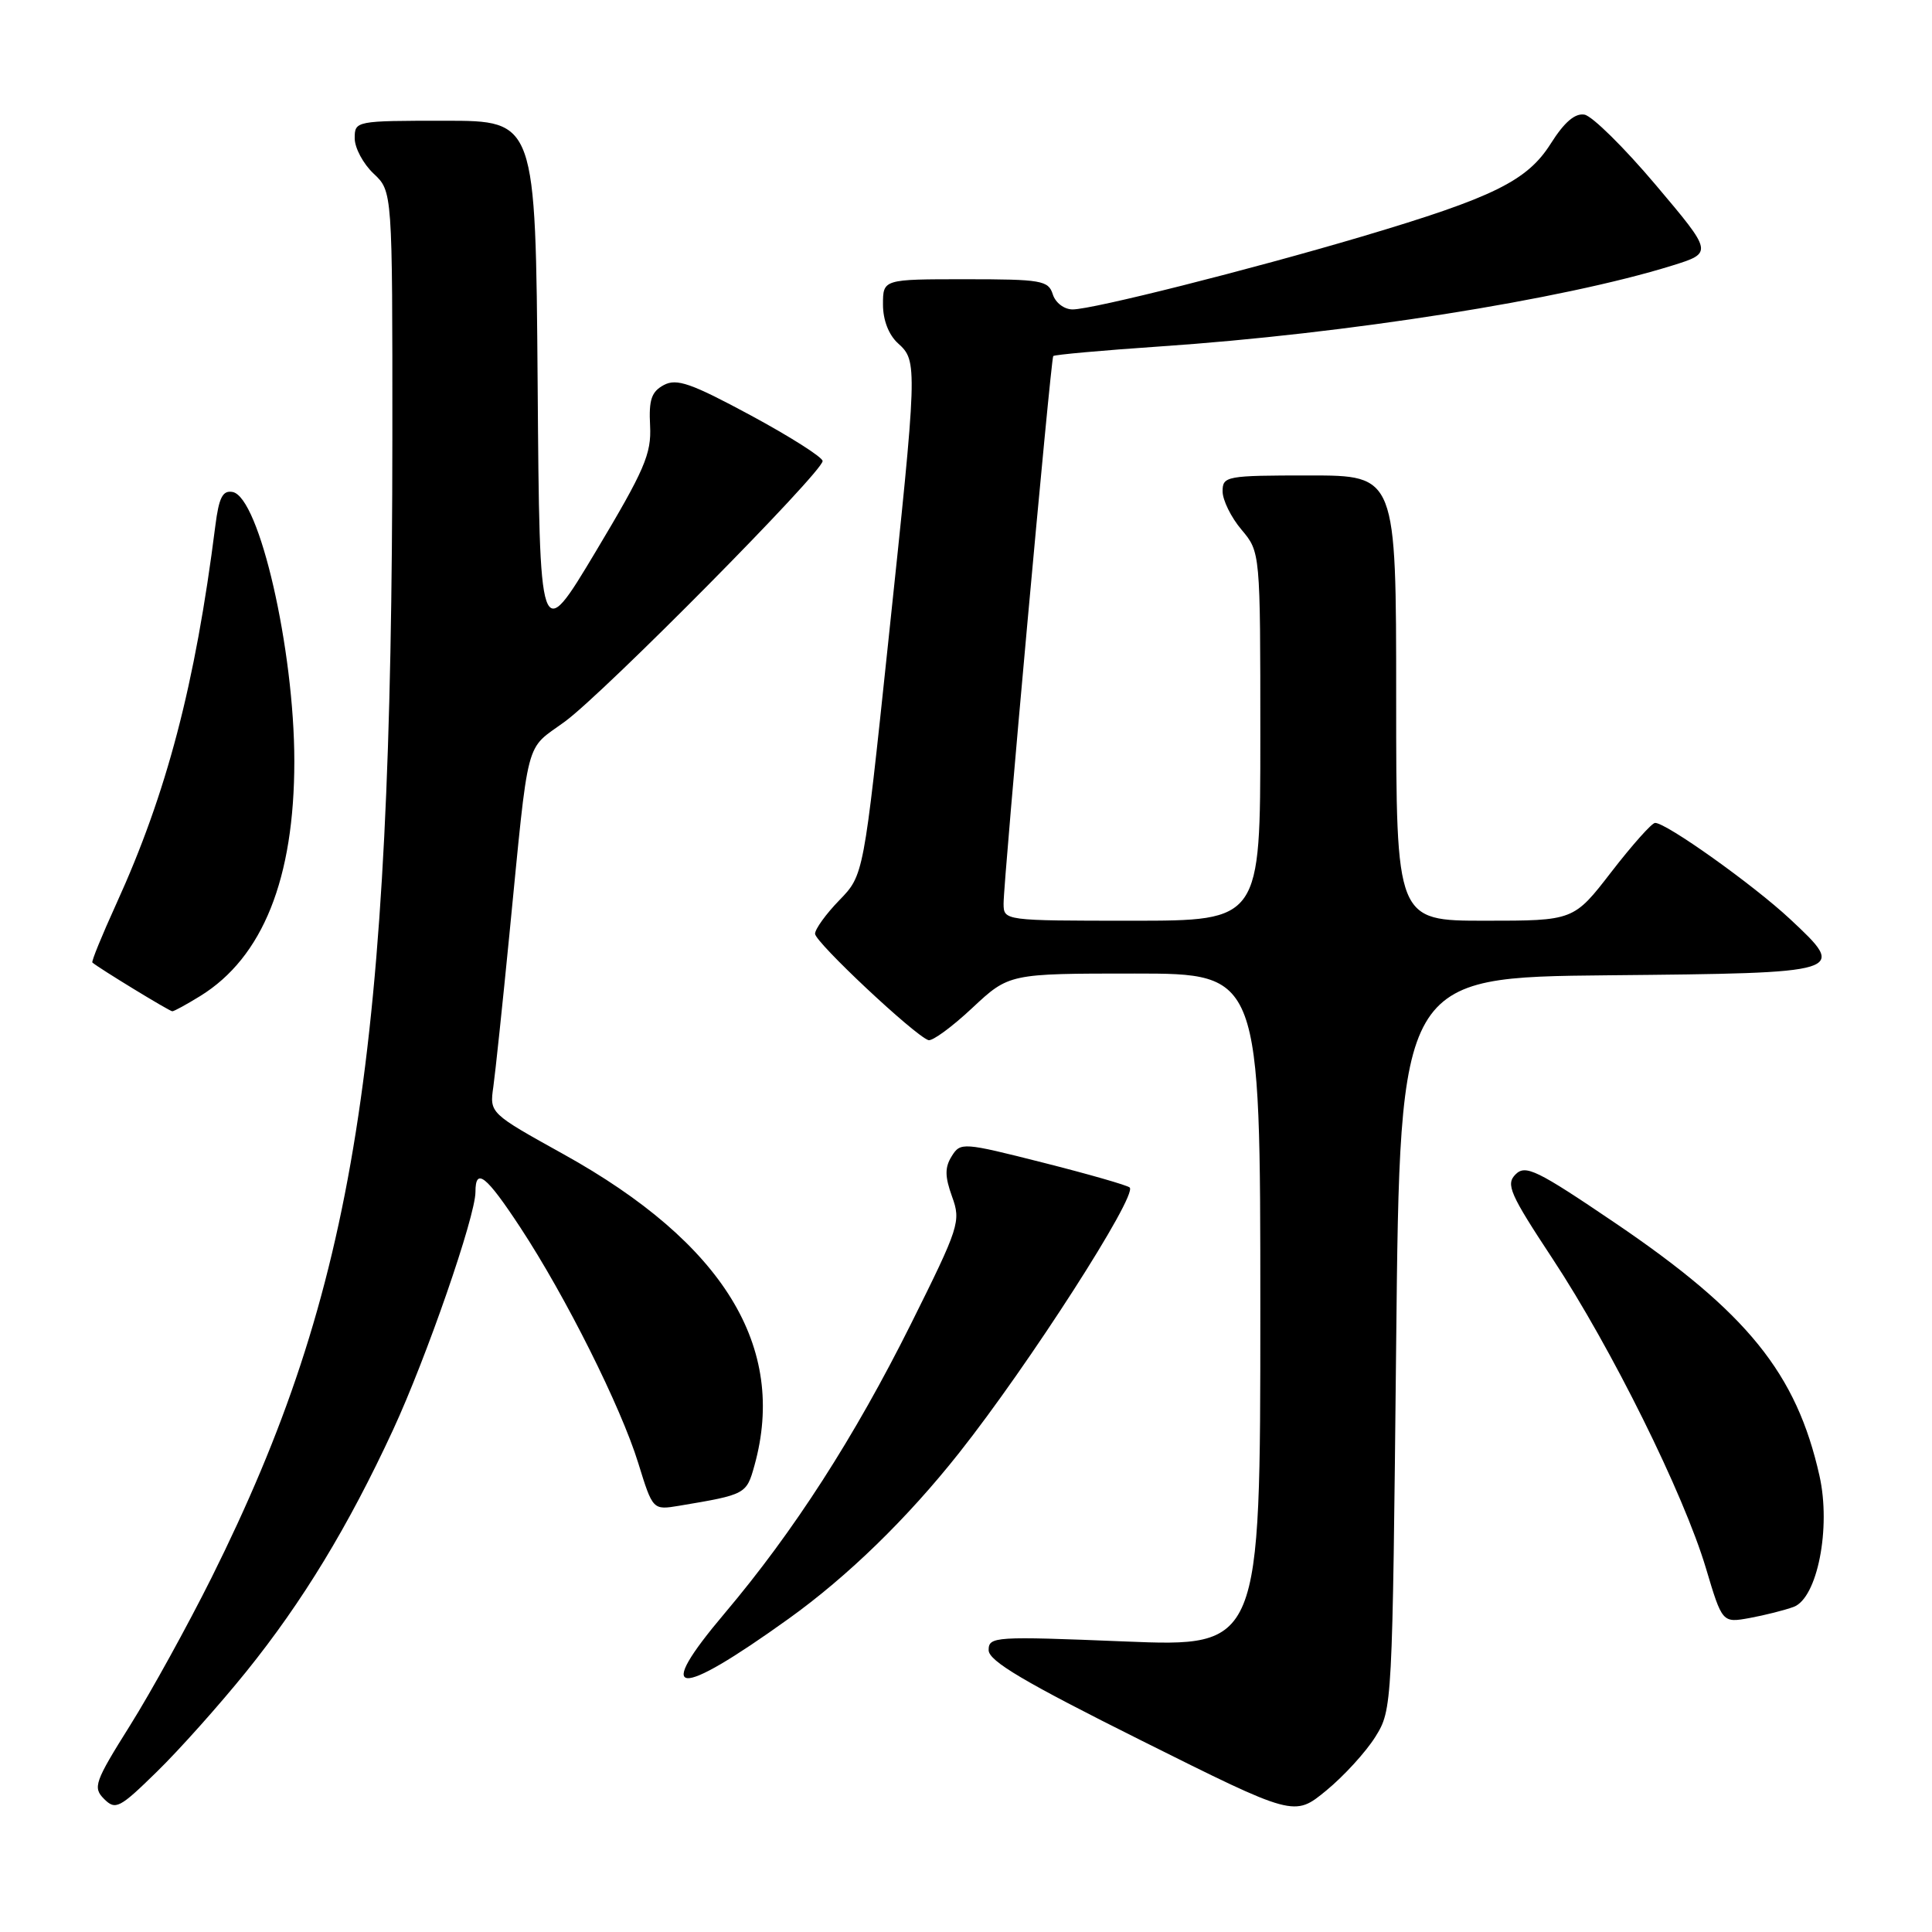 <?xml version="1.0" encoding="UTF-8" standalone="no"?>
<!DOCTYPE svg PUBLIC "-//W3C//DTD SVG 1.1//EN" "http://www.w3.org/Graphics/SVG/1.1/DTD/svg11.dtd" >
<svg xmlns="http://www.w3.org/2000/svg" xmlns:xlink="http://www.w3.org/1999/xlink" version="1.1" viewBox="0 0 256 256">
 <g >
 <path fill="currentColor"
d=" M 182.24 230.14 C 184.49 226.52 184.50 226.23 185.00 178.00 C 185.50 129.50 185.50 129.50 213.15 129.23 C 244.75 128.93 244.82 128.91 237.19 121.78 C 232.34 117.25 220.72 108.97 219.30 109.04 C 218.86 109.06 216.26 111.98 213.51 115.54 C 208.52 122.00 208.52 122.00 196.76 122.00 C 185.00 122.00 185.00 122.00 185.00 92.50 C 185.00 63.00 185.00 63.00 173.50 63.00 C 162.47 63.00 162.00 63.09 162.00 65.11 C 162.00 66.26 163.12 68.55 164.50 70.18 C 167.00 73.15 167.00 73.15 167.00 97.58 C 167.00 122.00 167.00 122.00 150.00 122.00 C 133.04 122.00 133.00 121.99 132.98 119.75 C 132.95 116.87 139.23 47.61 139.56 47.18 C 139.70 47.00 146.04 46.43 153.65 45.91 C 178.43 44.23 207.02 39.71 221.54 35.20 C 226.99 33.50 226.99 33.50 219.39 24.50 C 215.21 19.55 210.96 15.36 209.95 15.19 C 208.69 14.97 207.27 16.20 205.49 19.02 C 202.37 23.96 197.91 26.16 180.47 31.34 C 165.59 35.75 144.78 41.00 142.13 41.00 C 141.01 41.00 139.85 40.12 139.50 39.00 C 138.92 37.16 137.99 37.00 127.93 37.00 C 117.00 37.00 117.00 37.00 117.00 40.35 C 117.00 42.42 117.76 44.38 119.00 45.50 C 121.60 47.85 121.58 48.38 117.68 85.23 C 114.44 115.96 114.44 115.96 111.22 119.28 C 109.45 121.10 108.00 123.11 108.00 123.73 C 108.00 124.84 121.14 137.17 123.01 137.82 C 123.52 138.00 126.13 136.09 128.82 133.57 C 133.71 129.00 133.71 129.00 150.35 129.00 C 167.00 129.00 167.00 129.00 167.00 173.62 C 167.00 218.23 167.00 218.23 149.00 217.50 C 131.80 216.80 131.00 216.85 131.00 218.65 C 131.00 220.09 135.70 222.87 151.24 230.63 C 171.49 240.74 171.49 240.74 175.73 237.26 C 178.06 235.35 180.99 232.14 182.24 230.14 Z  M 32.63 221.50 C 40.08 212.26 46.16 202.26 52.07 189.49 C 56.51 179.91 63.00 161.17 63.00 157.94 C 63.00 154.63 64.41 155.75 68.94 162.64 C 74.95 171.78 82.26 186.38 84.57 193.86 C 86.50 200.10 86.50 200.10 90.00 199.52 C 98.83 198.04 98.91 198.00 99.97 194.18 C 104.33 178.49 95.88 164.72 74.69 152.95 C 64.87 147.50 64.87 147.50 65.37 144.00 C 65.64 142.07 66.59 133.07 67.48 124.00 C 70.14 96.99 69.48 99.55 74.87 95.60 C 80.13 91.73 109.00 62.55 109.00 61.09 C 109.00 60.59 104.72 57.87 99.50 55.05 C 91.56 50.77 89.66 50.11 87.96 51.02 C 86.32 51.90 85.96 52.97 86.14 56.41 C 86.33 60.15 85.41 62.27 78.93 73.10 C 71.50 85.50 71.50 85.50 71.24 50.75 C 70.97 16.00 70.97 16.00 58.99 16.00 C 47.11 16.00 47.00 16.02 47.00 18.33 C 47.00 19.60 48.13 21.71 49.50 23.00 C 52.00 25.35 52.00 25.35 51.99 57.92 C 51.95 140.20 47.11 170.73 28.05 209.01 C 24.89 215.34 20.03 224.17 17.24 228.62 C 12.53 236.13 12.28 236.85 13.79 238.37 C 15.31 239.88 15.83 239.62 20.80 234.75 C 23.76 231.86 29.08 225.90 32.63 221.50 Z  M 104.50 214.49 C 112.32 208.88 120.22 201.20 127.10 192.50 C 136.31 180.87 150.74 158.41 149.69 157.35 C 149.39 157.06 144.24 155.58 138.23 154.06 C 127.57 151.36 127.27 151.34 126.11 153.20 C 125.18 154.69 125.19 155.88 126.15 158.55 C 127.35 161.84 127.12 162.55 120.71 175.42 C 113.22 190.43 105.18 202.93 96.03 213.76 C 86.54 224.98 89.52 225.24 104.50 214.49 Z  M 237.67 212.92 C 240.81 211.75 242.64 202.45 241.09 195.55 C 238.05 181.98 231.54 173.93 214.00 162.04 C 203.64 155.02 202.14 154.29 200.82 155.61 C 199.50 156.93 200.06 158.20 205.73 166.80 C 213.53 178.63 223.10 197.95 226.04 207.78 C 228.21 215.05 228.21 215.05 231.86 214.39 C 233.86 214.02 236.48 213.36 237.67 212.92 Z  M 26.53 131.98 C 34.82 126.86 39.00 116.43 39.00 100.87 C 39.00 86.08 34.36 65.86 30.82 65.19 C 29.50 64.95 29.01 65.91 28.53 69.69 C 25.87 90.71 22.10 105.09 15.39 119.81 C 13.51 123.94 12.09 127.41 12.24 127.54 C 13.06 128.26 22.46 134.00 22.83 134.00 C 23.07 134.00 24.73 133.09 26.53 131.98 Z "/>
</g>
</svg>